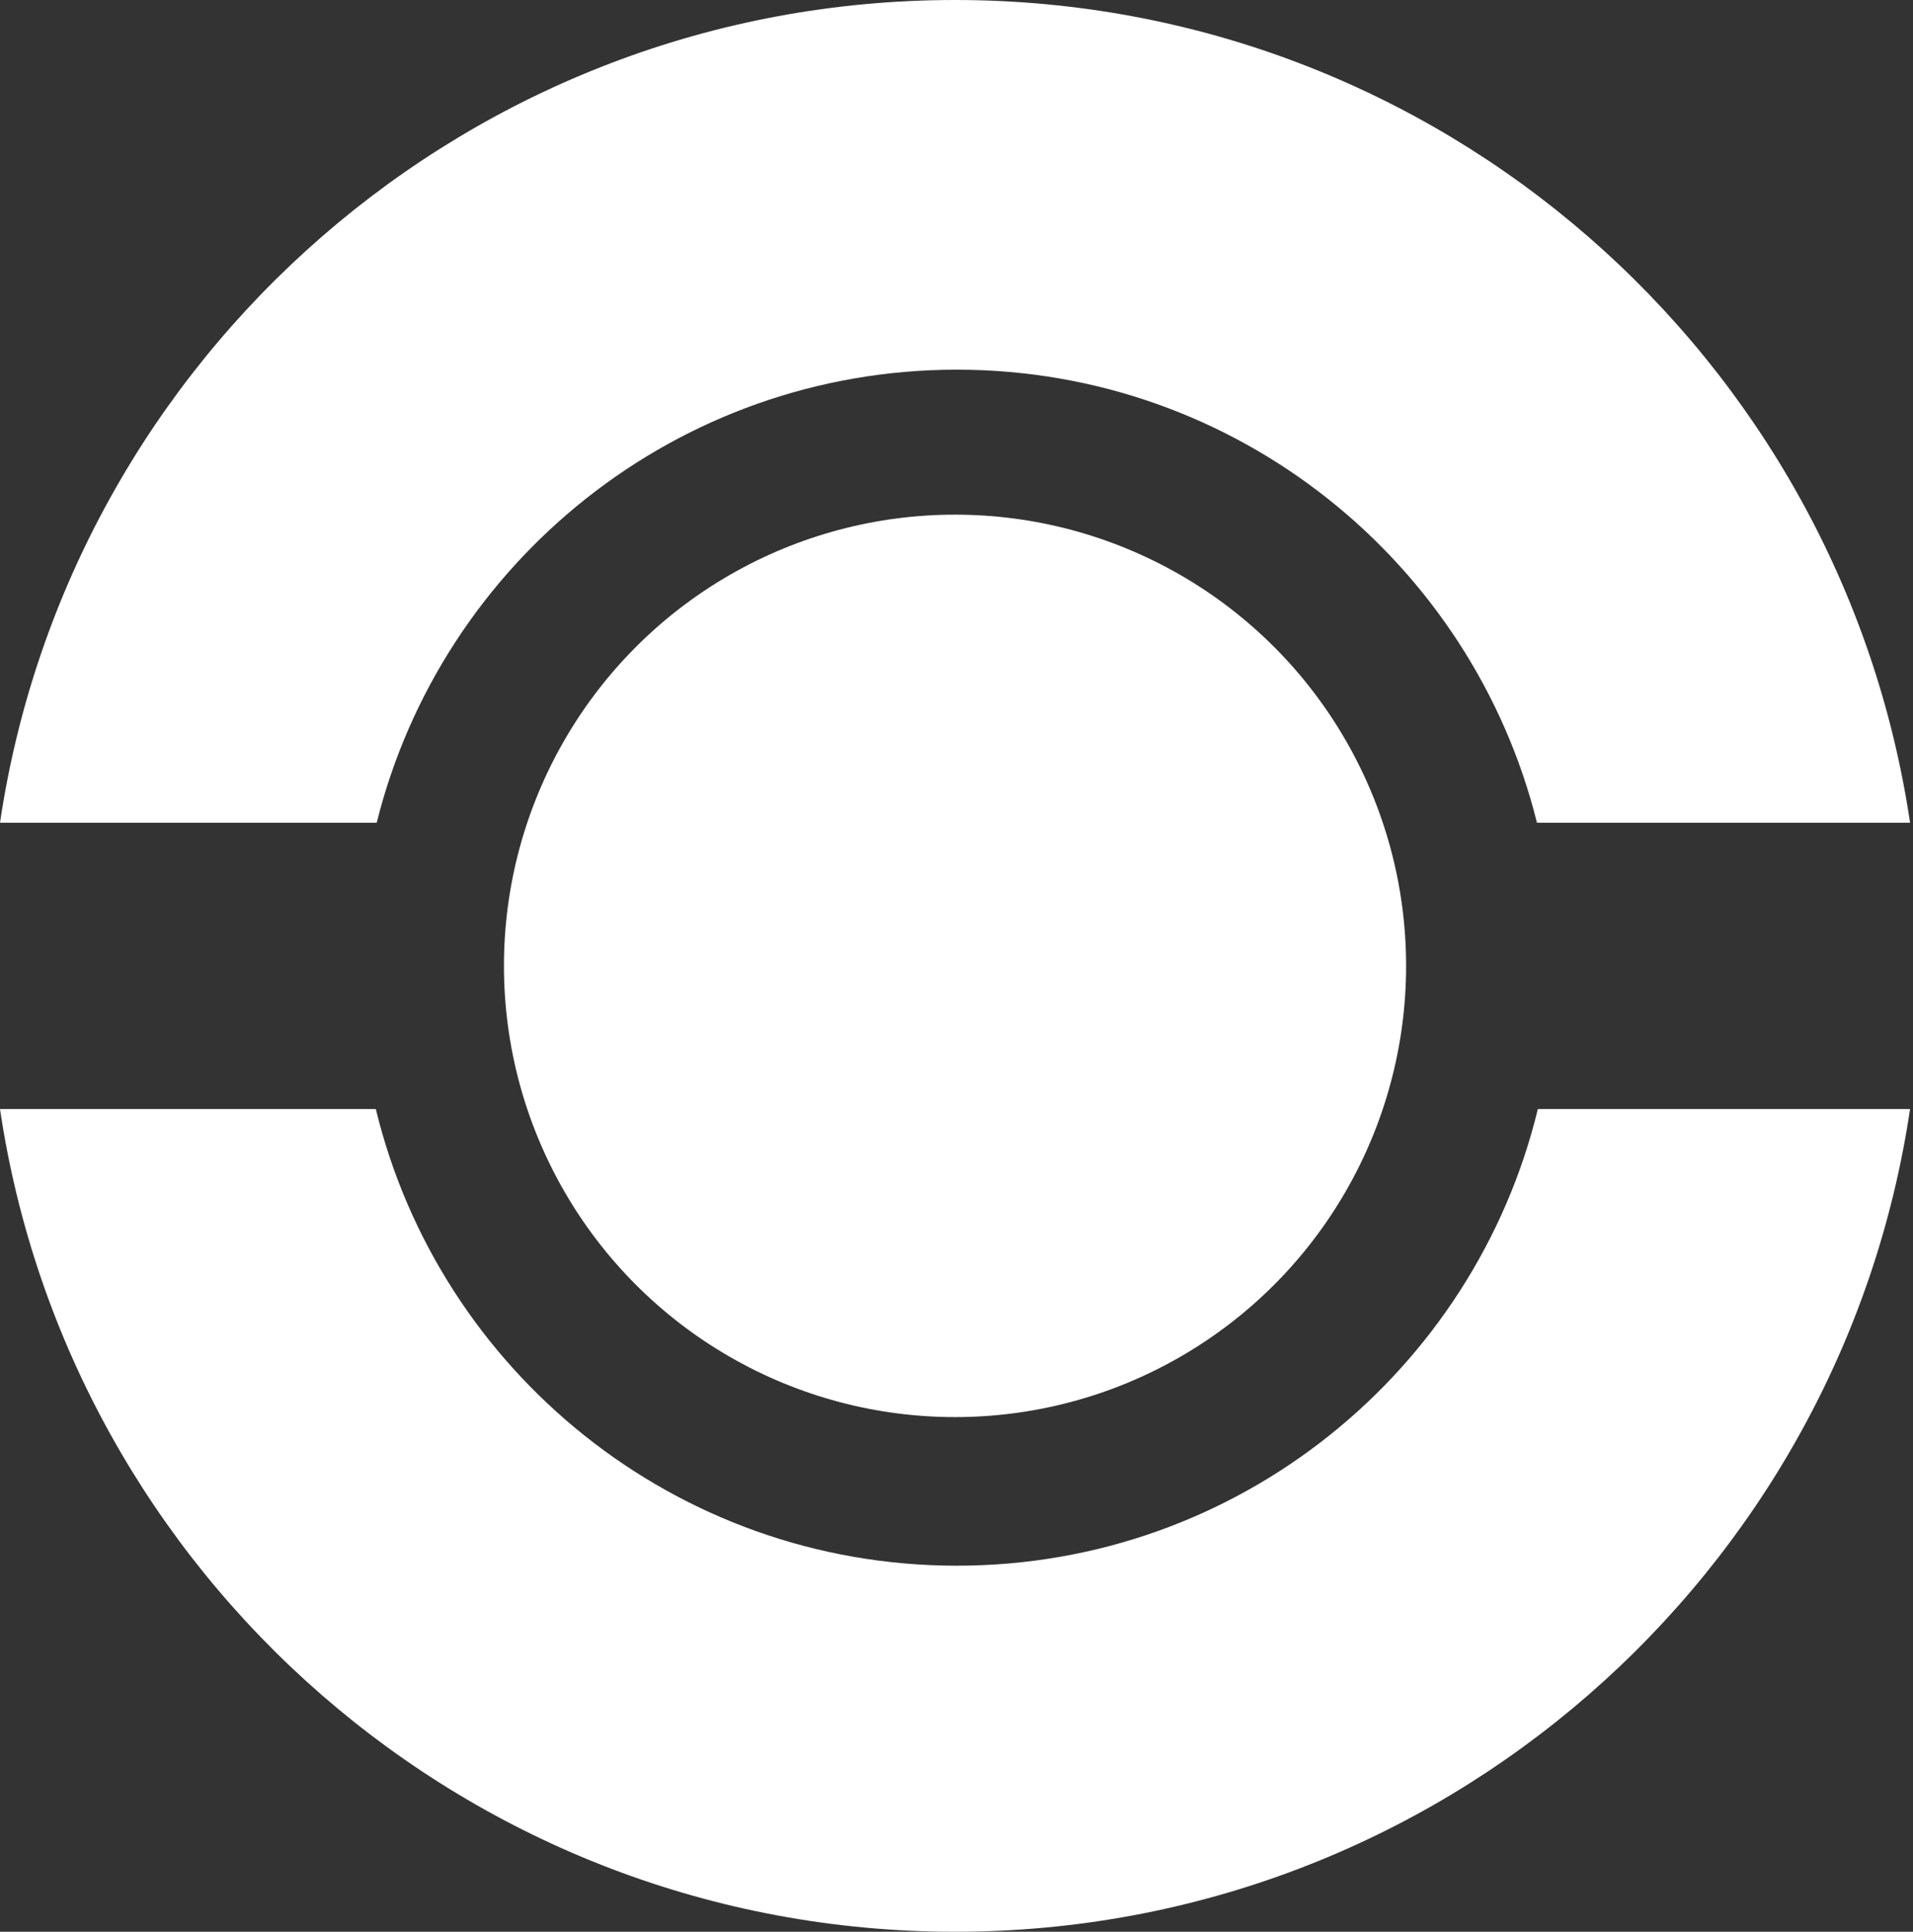 <svg width="528" height="533" viewBox="0 0 528 533" fill="none" xmlns="http://www.w3.org/2000/svg">
<rect x="0" y="0" width="528" height="533" fill="#333333" stroke="none"/>
<path fill-rule="evenodd" clip-rule="evenodd" d="M527.186 306C508.101 434.452 397.355 533 263.593 533C129.83 533 19.085 434.452 0 306H103.729C121.251 378.304 186.401 432 264.093 432C341.784 432 406.934 378.304 424.457 306H527.186ZM527.186 227H424.211C406.333 155.201 341.426 102 264.093 102C186.76 102 121.853 155.201 103.975 227H5.12249e-07C19.085 98.548 129.83 0 263.593 0C397.355 0 508.101 98.548 527.186 227Z" fill="white"/>
<circle cx="263.593" cy="266.5" r="124.5" fill="white"/>
</svg>
